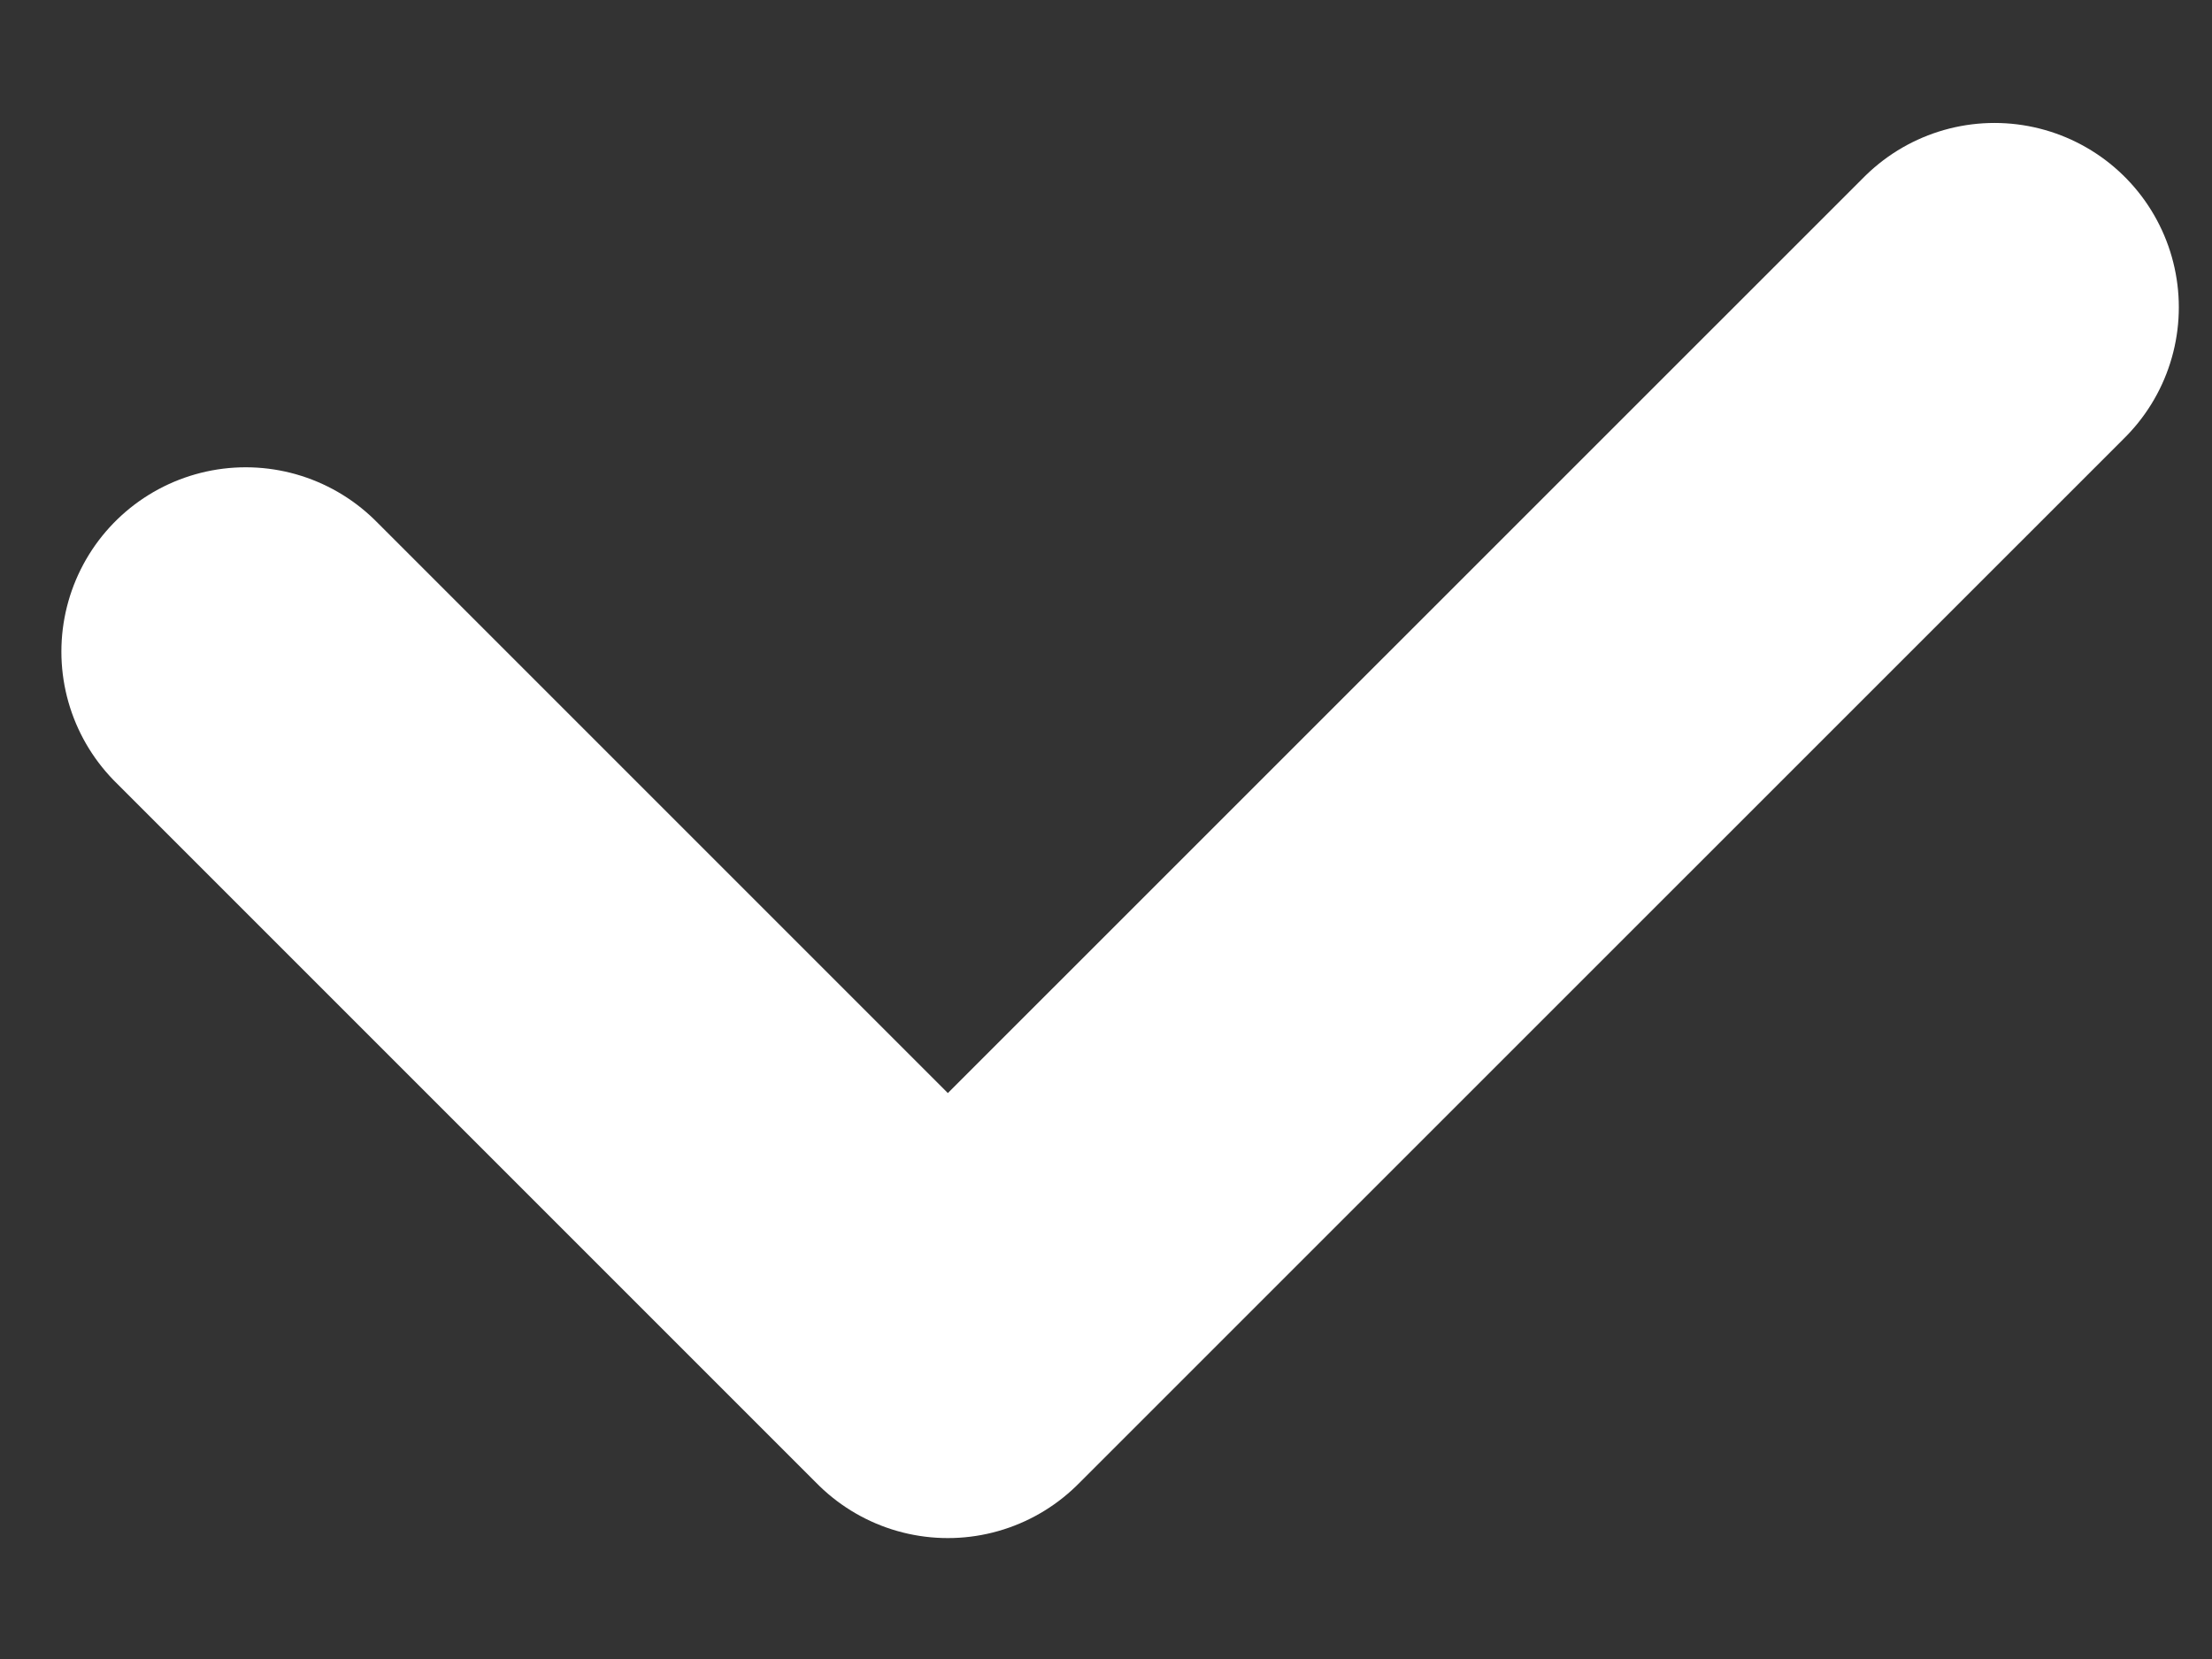 <?xml version="1.0" encoding="UTF-8" standalone="no"?>
<svg width="12px" height="9px" viewBox="0 0 12 9" version="1.1" xmlns="http://www.w3.org/2000/svg" xmlns:xlink="http://www.w3.org/1999/xlink">
    <rect x="0" y="0" width="12" height="9" fill="#333333" stroke="none"/>
    <!-- Generator: Sketch 3.7.2 (28276) - http://www.bohemiancoding.com/sketch -->
    <title>Check Icon</title>
    <desc>Created with Sketch.</desc>
    <defs></defs>
    <g id="Base" stroke="none" stroke-width="1" fill="none" fill-rule="evenodd" stroke-linecap="round" stroke-linejoin="round">
        <g transform="translate(-611, -6637)" id="Switchers" stroke-width="2" stroke="#FFFFFF">
            <g transform="translate(515, 6559)">
                <g id="Switchers-Classic" transform="translate(52, 64)">
                    <g id="Switchers-/-Switchers-Classic-/-Switcher-On">
                        <polyline id="Check-Icon" points="45.333 17.535 49.142 21.344 54.82 15.667"></polyline>
                    </g>
                </g>
            </g>
        </g>
    </g>
</svg>